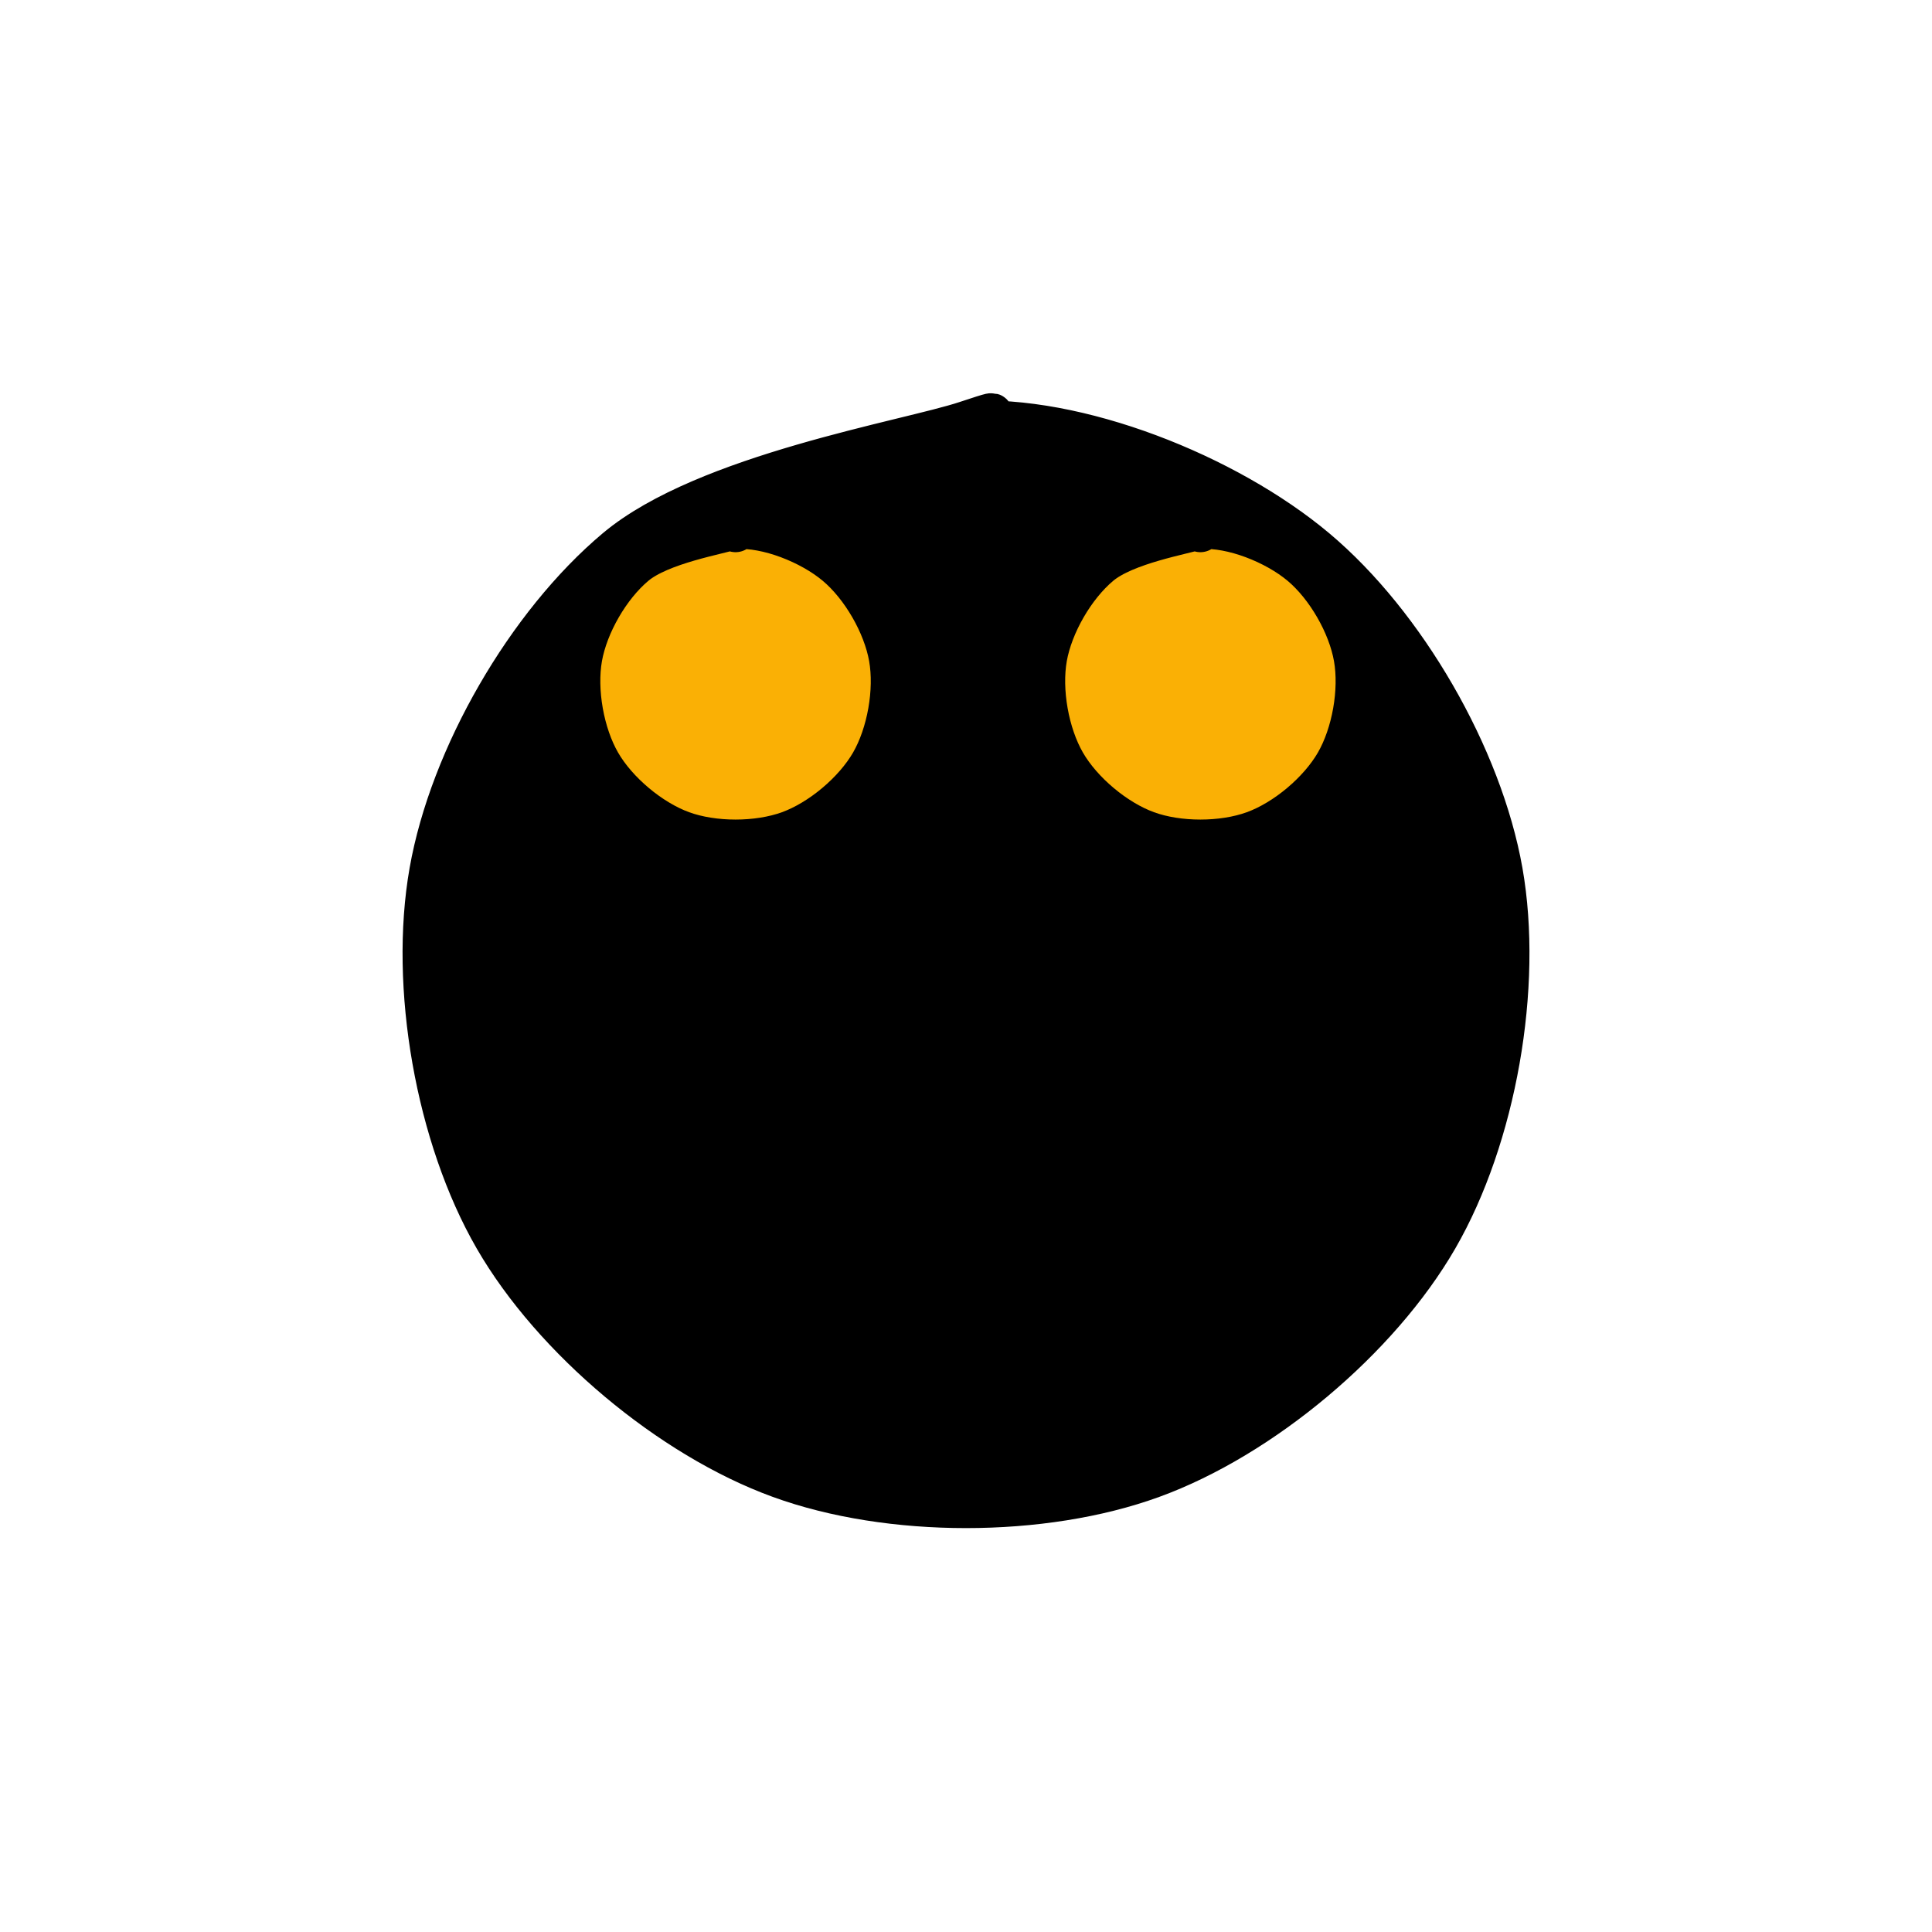 <svg version="1.1" xmlns="http://www.w3.org/2000/svg" viewBox="0 0 45.768 45.768" width="45.768" height="45.768">
  <!-- svg-source:excalidraw -->

  <defs>
    <style>
      @font-face {
        font-family: "Virgil";
        src: url("https://excalidraw.com/Virgil.woff2");
      }
      @font-face {
        font-family: "Cascadia";
        src: url("https://excalidraw.com/Cascadia.woff2");
      }
    </style>
  </defs>
  <rect x="0" y="0" width="45.768" height="45.768" fill="#ffffff"></rect><g stroke-linecap="round" transform="translate(10 10) rotate(0 12.884 12.884)"><path d="M12.884 0 C15.507 -0.164, 19.051 1.24, 21.166 3.014 C23.281 4.789, 25.093 7.928, 25.573 10.647 C26.052 13.366, 25.423 16.936, 24.042 19.326 C22.662 21.717, 19.885 24.047, 17.291 24.991 C14.697 25.936, 11.072 25.936, 8.478 24.991 C5.883 24.047, 3.106 21.717, 1.726 19.326 C0.346 16.936, -0.284 13.366, 0.196 10.647 C0.675 7.928, 2.488 4.789, 4.602 3.014 C6.717 1.24, 11.504 0.459, 12.884 0 C14.265 -0.459, 12.884 0.043, 12.884 0.258 M12.884 0 C15.507 -0.164, 19.051 1.24, 21.166 3.014 C23.281 4.789, 25.093 7.928, 25.573 10.647 C26.052 13.366, 25.423 16.936, 24.042 19.326 C22.662 21.717, 19.885 24.047, 17.291 24.991 C14.697 25.936, 11.072 25.936, 8.478 24.991 C5.883 24.047, 3.106 21.717, 1.726 19.326 C0.346 16.936, -0.284 13.366, 0.196 10.647 C0.675 7.928, 2.488 4.789, 4.602 3.014 C6.717 1.24, 11.504 0.459, 12.884 0 C14.265 -0.459, 12.884 0.043, 12.884 0.258" stroke="none" stroke-width="0" fill="#000000"></path><path d="M12.884 0 C15.507 -0.164, 19.051 1.24, 21.166 3.014 C23.281 4.789, 25.093 7.928, 25.573 10.647 C26.052 13.366, 25.423 16.936, 24.042 19.326 C22.662 21.717, 19.885 24.047, 17.291 24.991 C14.697 25.936, 11.072 25.936, 8.478 24.991 C5.883 24.047, 3.106 21.717, 1.726 19.326 C0.346 16.936, -0.284 13.366, 0.196 10.647 C0.675 7.928, 2.488 4.789, 4.602 3.014 C6.717 1.24, 11.504 0.459, 12.884 0 C14.265 -0.459, 12.884 0.043, 12.884 0.258 M12.884 0 C15.507 -0.164, 19.051 1.24, 21.166 3.014 C23.281 4.789, 25.093 7.928, 25.573 10.647 C26.052 13.366, 25.423 16.936, 24.042 19.326 C22.662 21.717, 19.885 24.047, 17.291 24.991 C14.697 25.936, 11.072 25.936, 8.478 24.991 C5.883 24.047, 3.106 21.717, 1.726 19.326 C0.346 16.936, -0.284 13.366, 0.196 10.647 C0.675 7.928, 2.488 4.789, 4.602 3.014 C6.717 1.24, 11.504 0.459, 12.884 0 C14.265 -0.459, 12.884 0.043, 12.884 0.258" stroke="#000000" stroke-width="1" fill="none"></path></g><g stroke-linecap="round" transform="translate(13.711 12.507) rotate(0 3.714 3.714)"><path d="M3.714 0 C4.47 -0.047, 5.492 0.357, 6.101 0.869 C6.711 1.38, 7.233 2.285, 7.371 3.069 C7.51 3.853, 7.328 4.882, 6.93 5.571 C6.532 6.26, 5.732 6.932, 4.984 7.204 C4.236 7.476, 3.191 7.476, 2.444 7.204 C1.696 6.932, 0.895 6.26, 0.498 5.571 C0.1 4.882, -0.082 3.853, 0.056 3.069 C0.195 2.285, 0.717 1.38, 1.327 0.869 C1.936 0.357, 3.316 0.132, 3.714 0 C4.112 -0.132, 3.714 0.012, 3.714 0.074 M3.714 0 C4.47 -0.047, 5.492 0.357, 6.101 0.869 C6.711 1.38, 7.233 2.285, 7.371 3.069 C7.51 3.853, 7.328 4.882, 6.93 5.571 C6.532 6.26, 5.732 6.932, 4.984 7.204 C4.236 7.476, 3.191 7.476, 2.444 7.204 C1.696 6.932, 0.895 6.26, 0.498 5.571 C0.1 4.882, -0.082 3.853, 0.056 3.069 C0.195 2.285, 0.717 1.38, 1.327 0.869 C1.936 0.357, 3.316 0.132, 3.714 0 C4.112 -0.132, 3.714 0.012, 3.714 0.074" stroke="none" stroke-width="0" fill="#fab005"></path><path d="M3.714 0 C4.47 -0.047, 5.492 0.357, 6.101 0.869 C6.711 1.38, 7.233 2.285, 7.371 3.069 C7.51 3.853, 7.328 4.882, 6.93 5.571 C6.532 6.26, 5.732 6.932, 4.984 7.204 C4.236 7.476, 3.191 7.476, 2.444 7.204 C1.696 6.932, 0.895 6.26, 0.498 5.571 C0.1 4.882, -0.082 3.853, 0.056 3.069 C0.195 2.285, 0.717 1.38, 1.327 0.869 C1.936 0.357, 3.316 0.132, 3.714 0 C4.112 -0.132, 3.714 0.012, 3.714 0.074 M3.714 0 C4.47 -0.047, 5.492 0.357, 6.101 0.869 C6.711 1.38, 7.233 2.285, 7.371 3.069 C7.51 3.853, 7.328 4.882, 6.93 5.571 C6.532 6.26, 5.732 6.932, 4.984 7.204 C4.236 7.476, 3.191 7.476, 2.444 7.204 C1.696 6.932, 0.895 6.26, 0.498 5.571 C0.1 4.882, -0.082 3.853, 0.056 3.069 C0.195 2.285, 0.717 1.38, 1.327 0.869 C1.936 0.357, 3.316 0.132, 3.714 0 C4.112 -0.132, 3.714 0.012, 3.714 0.074" stroke="#000000" stroke-width="1" fill="none"></path></g><g stroke-linecap="round" transform="translate(24.723 12.507) rotate(0 3.714 3.714)"><path d="M3.714 0 C4.47 -0.047, 5.492 0.357, 6.101 0.869 C6.711 1.38, 7.233 2.285, 7.371 3.069 C7.51 3.853, 7.328 4.882, 6.93 5.571 C6.532 6.26, 5.732 6.932, 4.984 7.204 C4.236 7.476, 3.191 7.476, 2.444 7.204 C1.696 6.932, 0.895 6.26, 0.498 5.571 C0.1 4.882, -0.082 3.853, 0.056 3.069 C0.195 2.285, 0.717 1.38, 1.327 0.869 C1.936 0.357, 3.316 0.132, 3.714 0 C4.112 -0.132, 3.714 0.012, 3.714 0.074 M3.714 0 C4.47 -0.047, 5.492 0.357, 6.101 0.869 C6.711 1.38, 7.233 2.285, 7.371 3.069 C7.51 3.853, 7.328 4.882, 6.93 5.571 C6.532 6.26, 5.732 6.932, 4.984 7.204 C4.236 7.476, 3.191 7.476, 2.444 7.204 C1.696 6.932, 0.895 6.26, 0.498 5.571 C0.1 4.882, -0.082 3.853, 0.056 3.069 C0.195 2.285, 0.717 1.38, 1.327 0.869 C1.936 0.357, 3.316 0.132, 3.714 0 C4.112 -0.132, 3.714 0.012, 3.714 0.074" stroke="none" stroke-width="0" fill="#fab005"></path><path d="M3.714 0 C4.47 -0.047, 5.492 0.357, 6.101 0.869 C6.711 1.38, 7.233 2.285, 7.371 3.069 C7.51 3.853, 7.328 4.882, 6.93 5.571 C6.532 6.26, 5.732 6.932, 4.984 7.204 C4.236 7.476, 3.191 7.476, 2.444 7.204 C1.696 6.932, 0.895 6.26, 0.498 5.571 C0.1 4.882, -0.082 3.853, 0.056 3.069 C0.195 2.285, 0.717 1.38, 1.327 0.869 C1.936 0.357, 3.316 0.132, 3.714 0 C4.112 -0.132, 3.714 0.012, 3.714 0.074 M3.714 0 C4.47 -0.047, 5.492 0.357, 6.101 0.869 C6.711 1.38, 7.233 2.285, 7.371 3.069 C7.51 3.853, 7.328 4.882, 6.93 5.571 C6.532 6.26, 5.732 6.932, 4.984 7.204 C4.236 7.476, 3.191 7.476, 2.444 7.204 C1.696 6.932, 0.895 6.26, 0.498 5.571 C0.1 4.882, -0.082 3.853, 0.056 3.069 C0.195 2.285, 0.717 1.38, 1.327 0.869 C1.936 0.357, 3.316 0.132, 3.714 0 C4.112 -0.132, 3.714 0.012, 3.714 0.074" stroke="#000000" stroke-width="1" fill="none"></path></g></svg>
